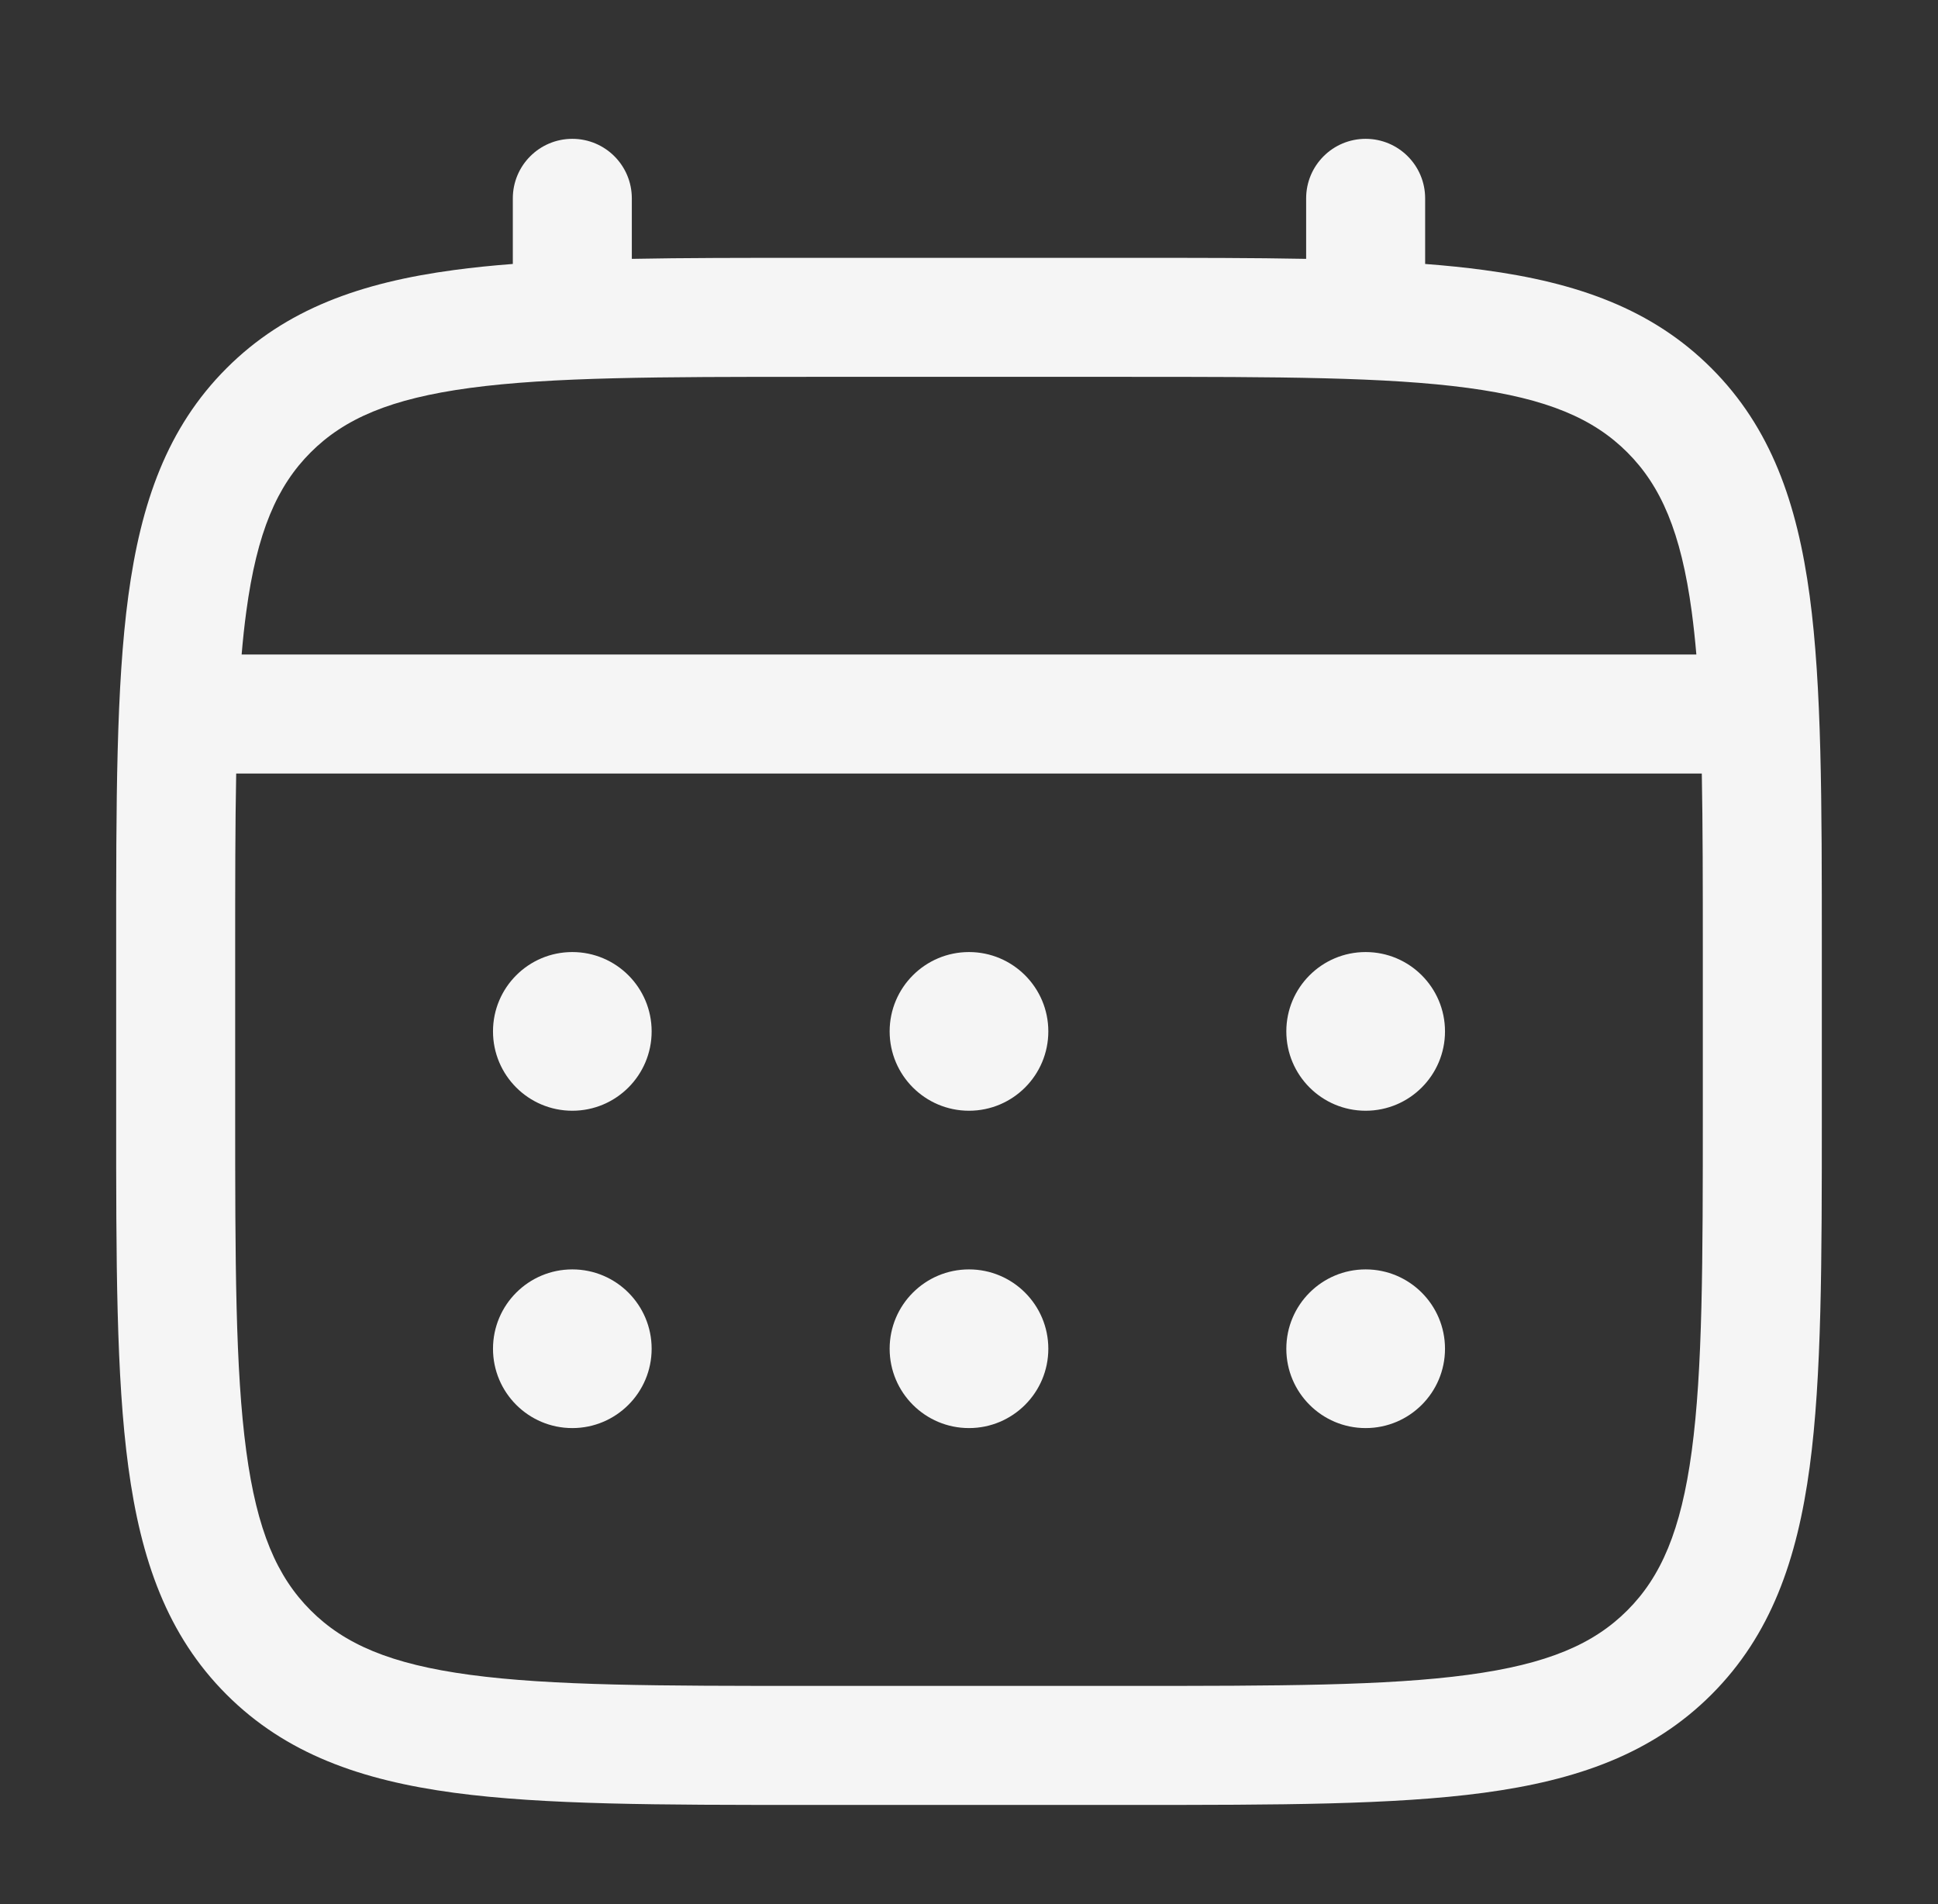<svg width="57" height="56" viewBox="0 0 57 56" fill="none" xmlns="http://www.w3.org/2000/svg">
<rect x="0" y="0" width="57" height="56" fill="#333333" stroke="none"/>
<g id="Outline / Time / Calendar">
<g id="Union">
<path d="M40.166 32.667C41.455 32.667 42.5 31.622 42.5 30.333C42.5 29.045 41.455 28 40.166 28C38.878 28 37.833 29.045 37.833 30.333C37.833 31.622 38.878 32.667 40.166 32.667Z" fill="#F5F5F5"/>
<path d="M40.166 42C41.455 42 42.5 40.955 42.5 39.667C42.5 38.378 41.455 37.333 40.166 37.333C38.878 37.333 37.833 38.378 37.833 39.667C37.833 40.955 38.878 42 40.166 42Z" fill="#F5F5F5"/>
<path d="M30.833 30.333C30.833 31.622 29.788 32.667 28.5 32.667C27.211 32.667 26.166 31.622 26.166 30.333C26.166 29.045 27.211 28 28.5 28C29.788 28 30.833 29.045 30.833 30.333Z" fill="#F5F5F5"/>
<path d="M30.833 39.667C30.833 40.955 29.788 42 28.5 42C27.211 42 26.166 40.955 26.166 39.667C26.166 38.378 27.211 37.333 28.5 37.333C29.788 37.333 30.833 38.378 30.833 39.667Z" fill="#F5F5F5"/>
<path d="M16.833 32.667C18.122 32.667 19.166 31.622 19.166 30.333C19.166 29.045 18.122 28 16.833 28C15.544 28 14.5 29.045 14.5 30.333C14.5 31.622 15.544 32.667 16.833 32.667Z" fill="#F5F5F5"/>
<path d="M16.833 42C18.122 42 19.166 40.955 19.166 39.667C19.166 38.378 18.122 37.333 16.833 37.333C15.544 37.333 14.5 38.378 14.5 39.667C14.5 40.955 15.544 42 16.833 42Z" fill="#F5F5F5"/>
<path fill-rule="evenodd" clip-rule="evenodd" d="M16.833 4.083C17.8 4.083 18.583 4.867 18.583 5.833V7.613C20.128 7.583 21.83 7.583 23.701 7.583H33.298C35.17 7.583 36.872 7.583 38.416 7.613V5.833C38.416 4.867 39.2 4.083 40.166 4.083C41.133 4.083 41.916 4.867 41.916 5.833V7.763C42.523 7.809 43.097 7.868 43.641 7.941C46.377 8.308 48.591 9.083 50.337 10.83C52.083 12.576 52.858 14.79 53.226 17.526C53.583 20.184 53.583 23.58 53.583 27.868V32.798C53.583 37.086 53.583 40.483 53.226 43.141C52.858 45.877 52.083 48.091 50.337 49.837C48.591 51.583 46.377 52.358 43.641 52.726C40.983 53.083 37.586 53.083 33.298 53.083H23.701C19.413 53.083 16.017 53.083 13.359 52.726C10.623 52.358 8.409 51.583 6.663 49.837C4.917 48.091 4.142 45.877 3.774 43.141C3.416 40.483 3.416 37.086 3.417 32.798V27.868C3.416 23.58 3.416 20.184 3.774 17.526C4.142 14.79 4.917 12.576 6.663 10.83C8.409 9.083 10.623 8.308 13.359 7.941C13.902 7.868 14.477 7.809 15.083 7.763V5.833C15.083 4.867 15.867 4.083 16.833 4.083ZM13.825 11.409C11.478 11.725 10.125 12.317 9.138 13.304C8.15 14.292 7.558 15.644 7.243 17.992C7.189 18.39 7.144 18.808 7.107 19.25H49.893C49.855 18.808 49.81 18.39 49.757 17.992C49.441 15.644 48.85 14.292 47.862 13.304C46.875 12.317 45.522 11.725 43.175 11.409C40.777 11.087 37.616 11.083 33.166 11.083H23.833C19.384 11.083 16.223 11.087 13.825 11.409ZM6.917 28C6.917 26.007 6.917 24.273 6.947 22.75H50.053C50.082 24.273 50.083 26.007 50.083 28V32.667C50.083 37.116 50.08 40.277 49.757 42.675C49.441 45.022 48.85 46.375 47.862 47.362C46.875 48.35 45.522 48.942 43.175 49.257C40.777 49.58 37.616 49.583 33.166 49.583H23.833C19.384 49.583 16.223 49.58 13.825 49.257C11.478 48.942 10.125 48.35 9.138 47.362C8.15 46.375 7.558 45.022 7.243 42.675C6.92 40.277 6.917 37.116 6.917 32.667V28Z" fill="#F5F5F5"/>
</g>
</g>
</svg>
